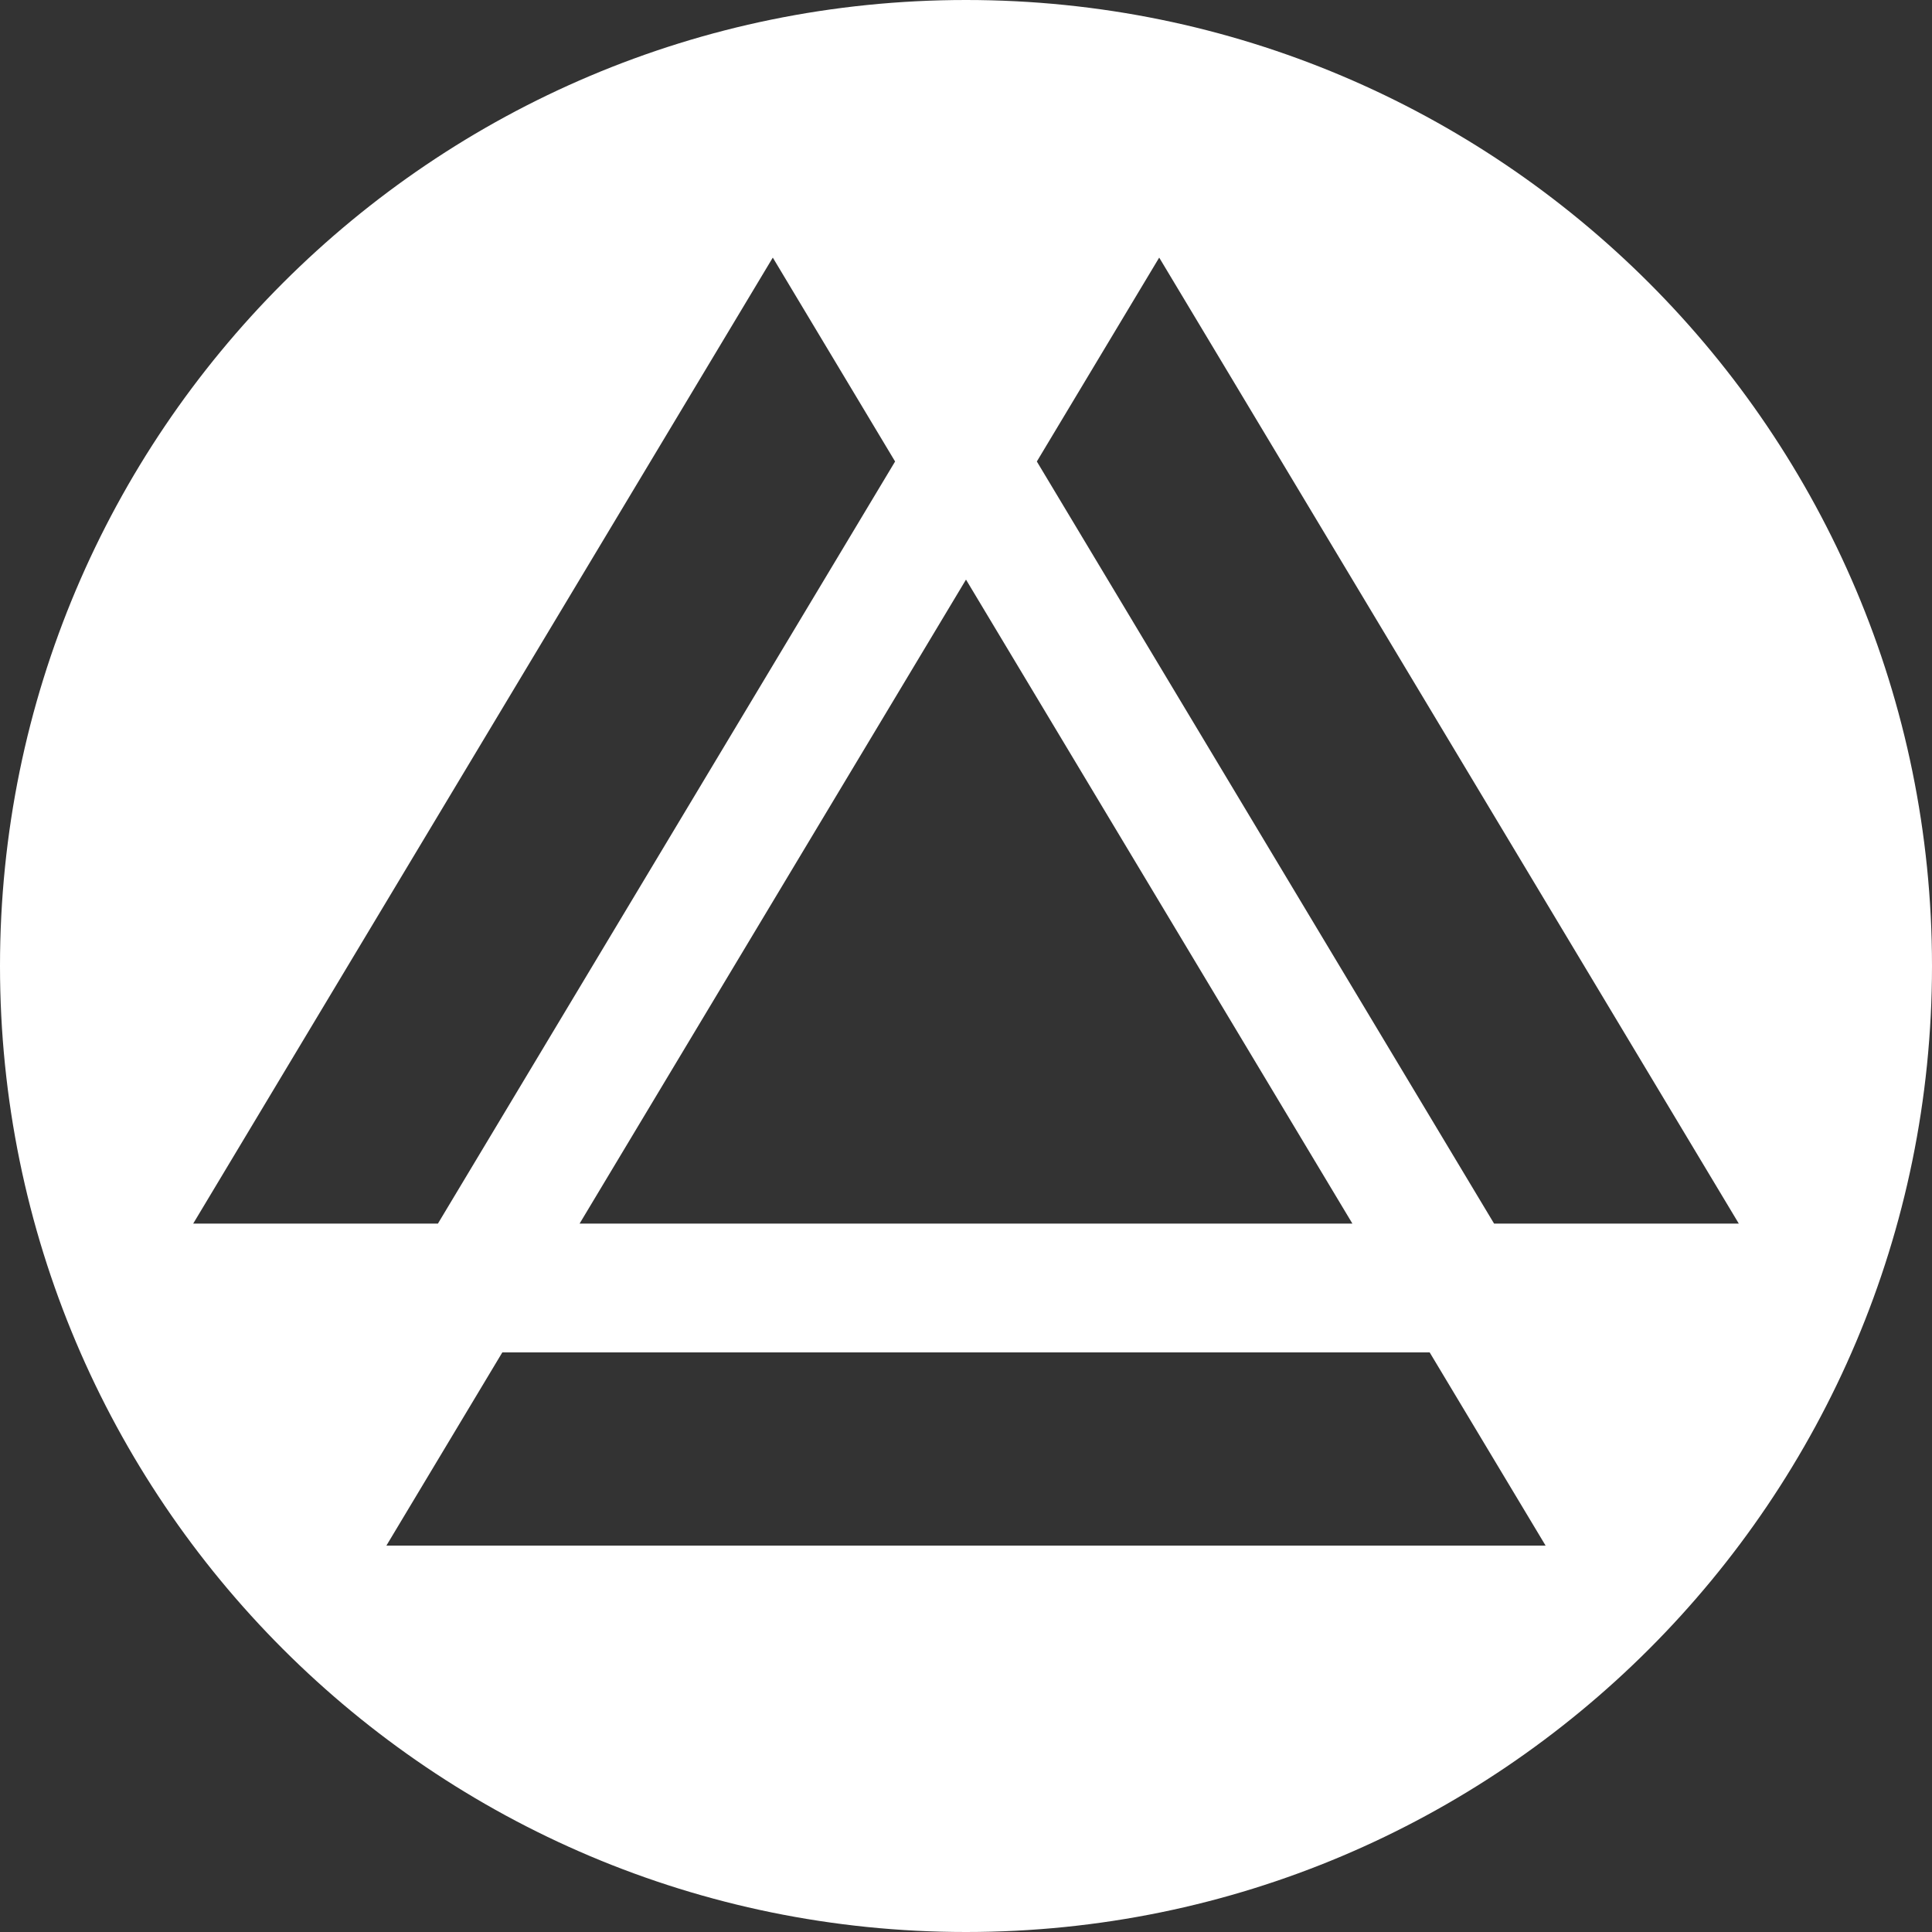<svg width="30" height="30" viewBox="0 0 30 30" fill="none" xmlns="http://www.w3.org/2000/svg">
<rect x="0" y="0" width="30" height="30" fill="#333333" stroke="none"/>
<path d="M15 0C23.284 0 30 6.716 30 15C30 23.284 23.284 30 15 30C6.716 30 0 23.284 0 15C0 6.716 6.716 0 15 0ZM6 24H24L22.2 21H7.8L6 24ZM3 19H6.8L13.899 7.166L12 4L3 19ZM9 19H21L15 9L9 19ZM16.1 7.166L23.2 19H27L18 4L16.1 7.166Z" fill="white"/>
</svg>
